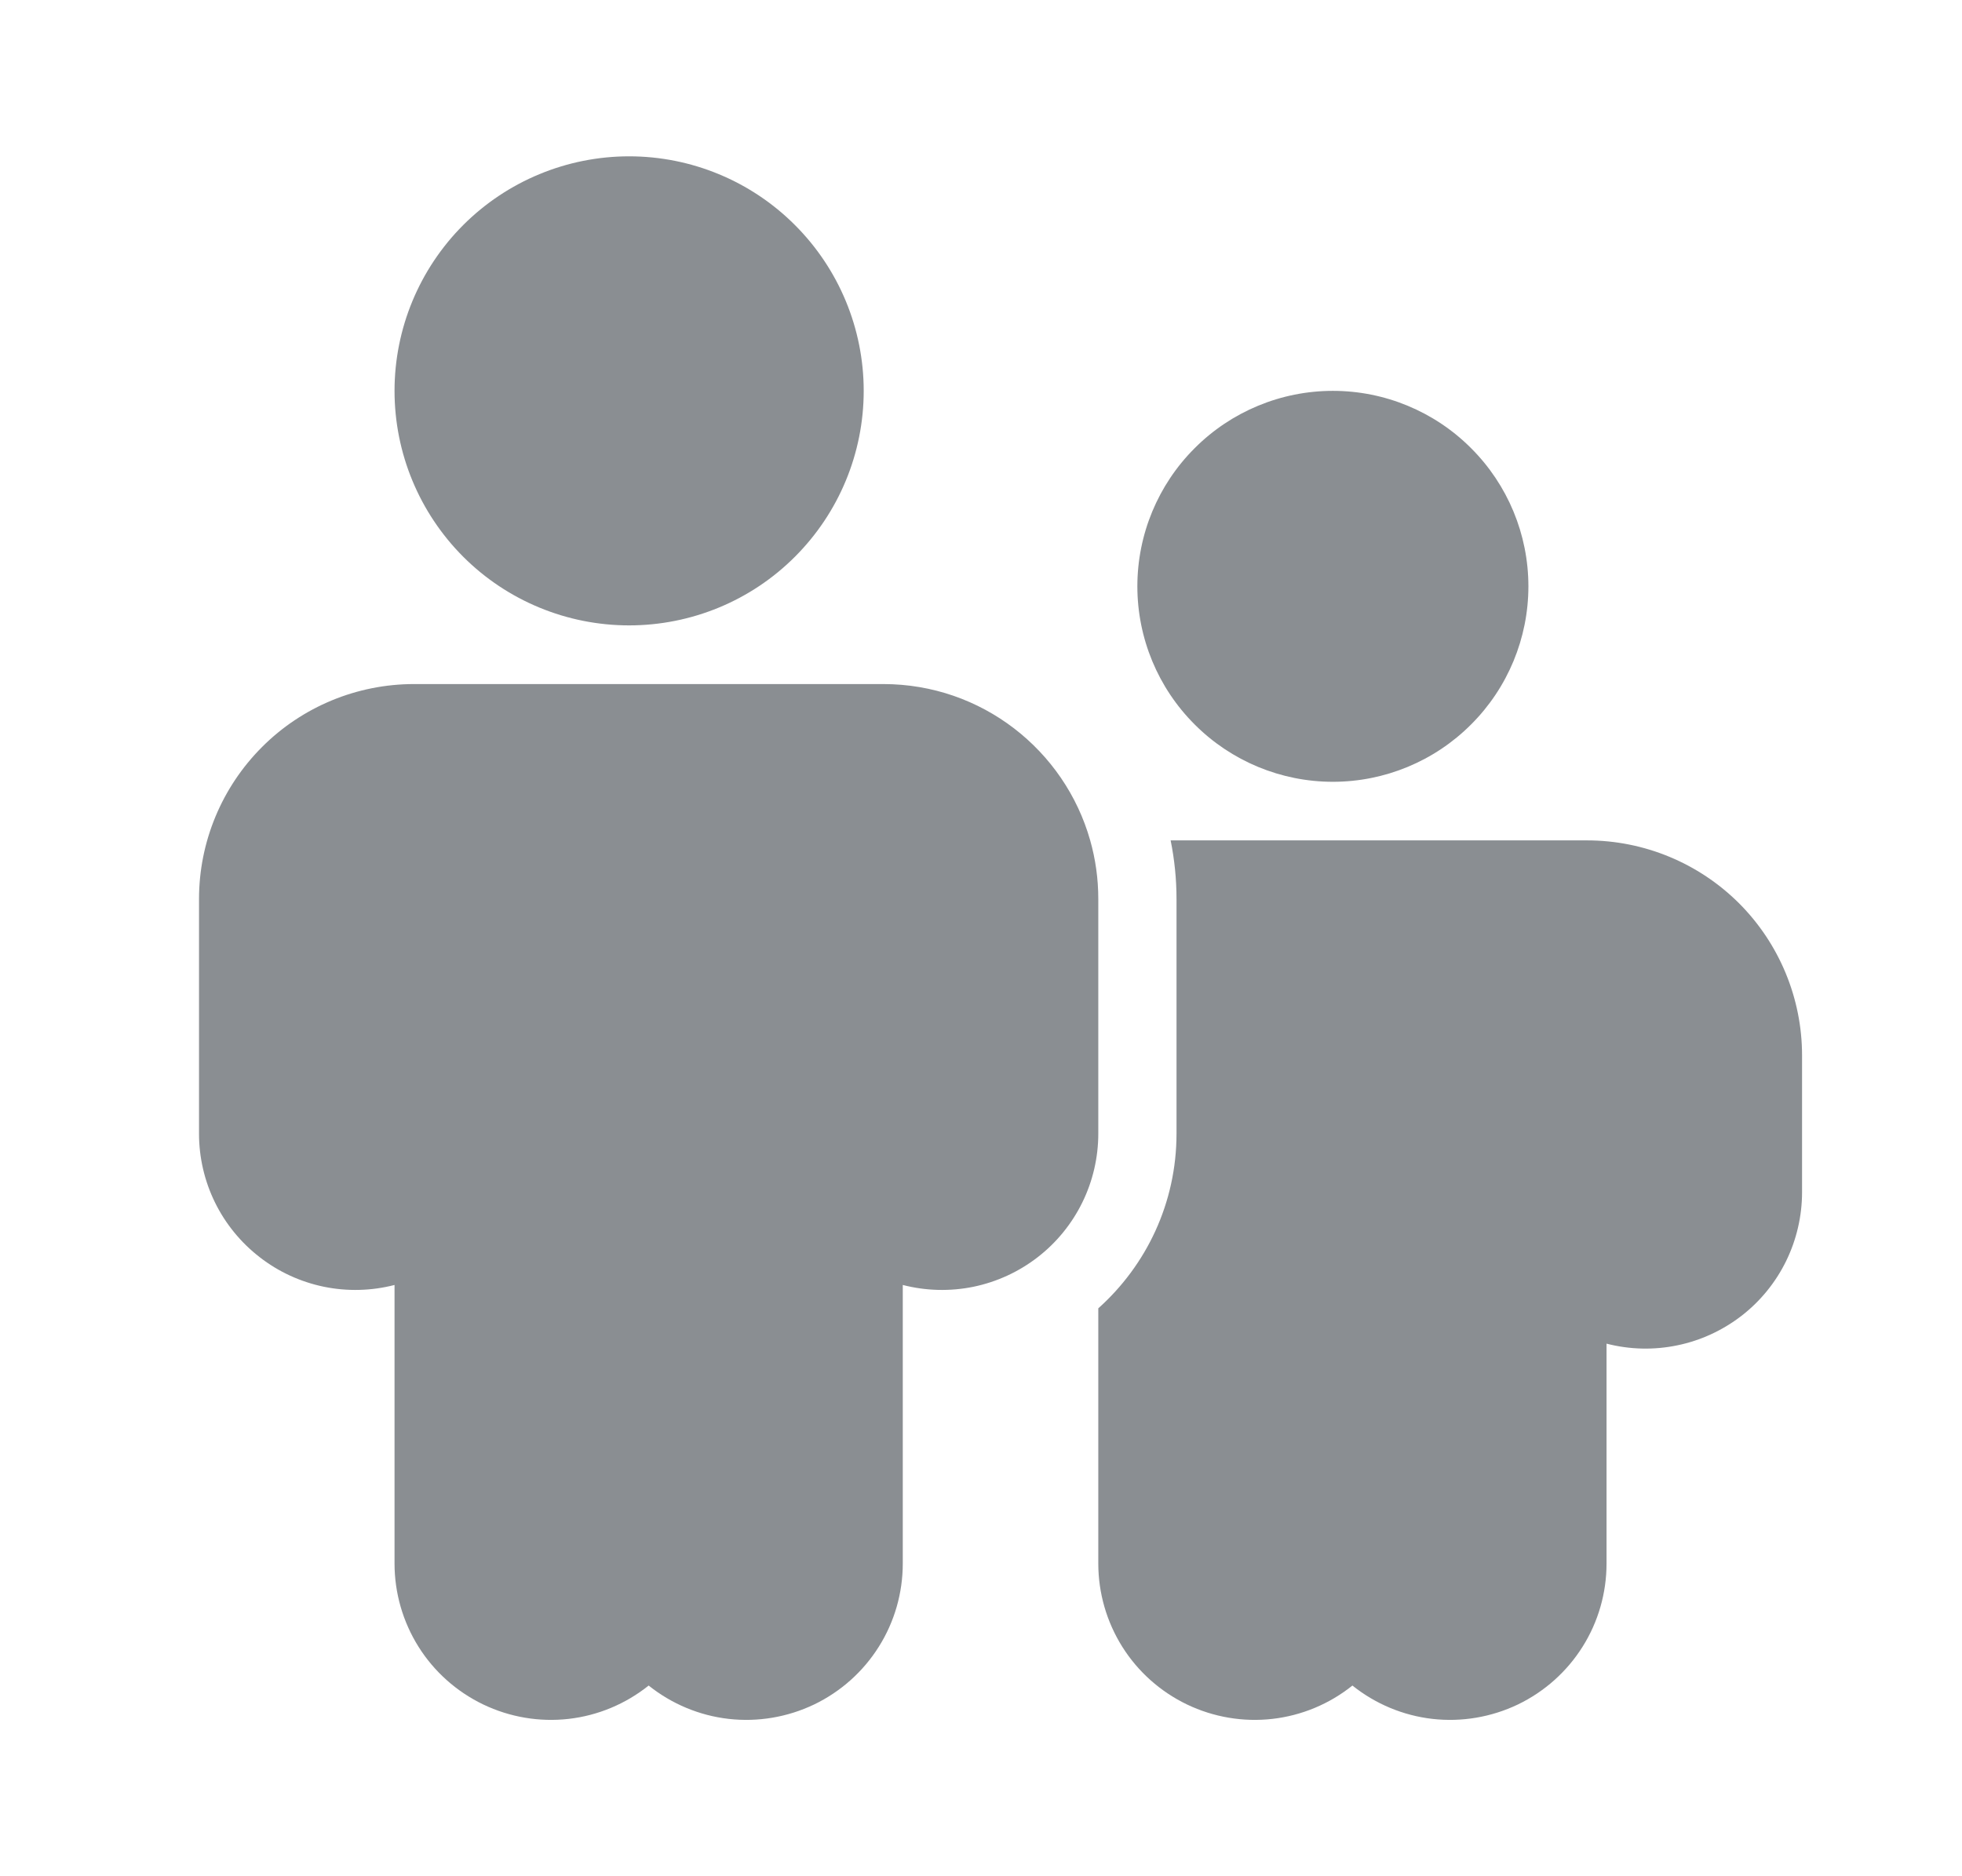 <svg xmlns="http://www.w3.org/2000/svg" width="23" height="22" viewBox="0 0 23 22" fill="none">
  <path d="M10.125 4.583C10.125 5.313 9.835 6.012 9.319 6.528C8.804 7.044 8.104 7.333 7.375 7.333C6.646 7.333 5.946 7.044 5.43 6.528C4.915 6.012 4.625 5.313 4.625 4.583C4.625 3.854 4.915 3.155 5.43 2.639C5.946 2.123 6.646 1.833 7.375 1.833C8.104 1.833 8.804 2.123 9.319 2.639C9.835 3.155 10.125 3.854 10.125 4.583ZM15.625 9.167C16.233 9.167 16.816 8.925 17.245 8.495C17.675 8.066 17.917 7.483 17.917 6.875C17.917 6.267 17.675 5.684 17.245 5.255C16.816 4.825 16.233 4.583 15.625 4.583C15.017 4.583 14.434 4.825 14.005 5.255C13.575 5.684 13.333 6.267 13.333 6.875C13.333 7.483 13.575 8.066 14.005 8.495C14.434 8.925 15.017 9.167 15.625 9.167ZM12.78 9.854C12.842 10.072 12.875 10.303 12.875 10.542V13.292C12.875 13.572 12.811 13.848 12.688 14.099C12.565 14.35 12.386 14.57 12.165 14.741C11.943 14.913 11.686 15.031 11.412 15.088C11.138 15.144 10.854 15.137 10.583 15.067V18.333C10.583 18.679 10.486 19.017 10.302 19.309C10.118 19.602 9.855 19.836 9.544 19.986C9.232 20.135 8.885 20.194 8.542 20.155C8.199 20.116 7.874 19.98 7.604 19.764C7.334 19.98 7.009 20.116 6.666 20.155C6.323 20.194 5.976 20.135 5.665 19.986C5.353 19.836 5.09 19.602 4.906 19.309C4.723 19.017 4.625 18.679 4.625 18.333V15.067C4.354 15.137 4.071 15.144 3.797 15.088C3.522 15.031 3.265 14.913 3.044 14.741C2.823 14.57 2.643 14.35 2.52 14.099C2.397 13.848 2.333 13.572 2.333 13.292V10.542C2.333 9.873 2.599 9.232 3.072 8.759C3.544 8.286 4.186 8.021 4.854 8.021H10.354C11.508 8.021 12.481 8.796 12.78 9.854ZM13.723 9.854H18.604C19.273 9.854 19.914 10.12 20.387 10.592C20.859 11.065 21.125 11.707 21.125 12.375V13.979C21.125 14.259 21.061 14.535 20.938 14.787C20.815 15.038 20.636 15.258 20.415 15.429C20.193 15.6 19.936 15.719 19.662 15.775C19.388 15.832 19.104 15.825 18.833 15.755V18.333C18.833 18.679 18.736 19.017 18.552 19.309C18.368 19.602 18.105 19.836 17.794 19.986C17.482 20.135 17.135 20.194 16.792 20.155C16.449 20.116 16.124 19.98 15.854 19.764C15.585 19.98 15.259 20.116 14.916 20.155C14.573 20.194 14.226 20.135 13.915 19.986C13.603 19.836 13.34 19.602 13.156 19.309C12.973 19.017 12.875 18.679 12.875 18.333V15.341C13.438 14.837 13.792 14.106 13.792 13.292V10.542C13.792 10.306 13.768 10.076 13.723 9.854Z" fill="#171E26" fill-opacity="0.5"/>
</svg>